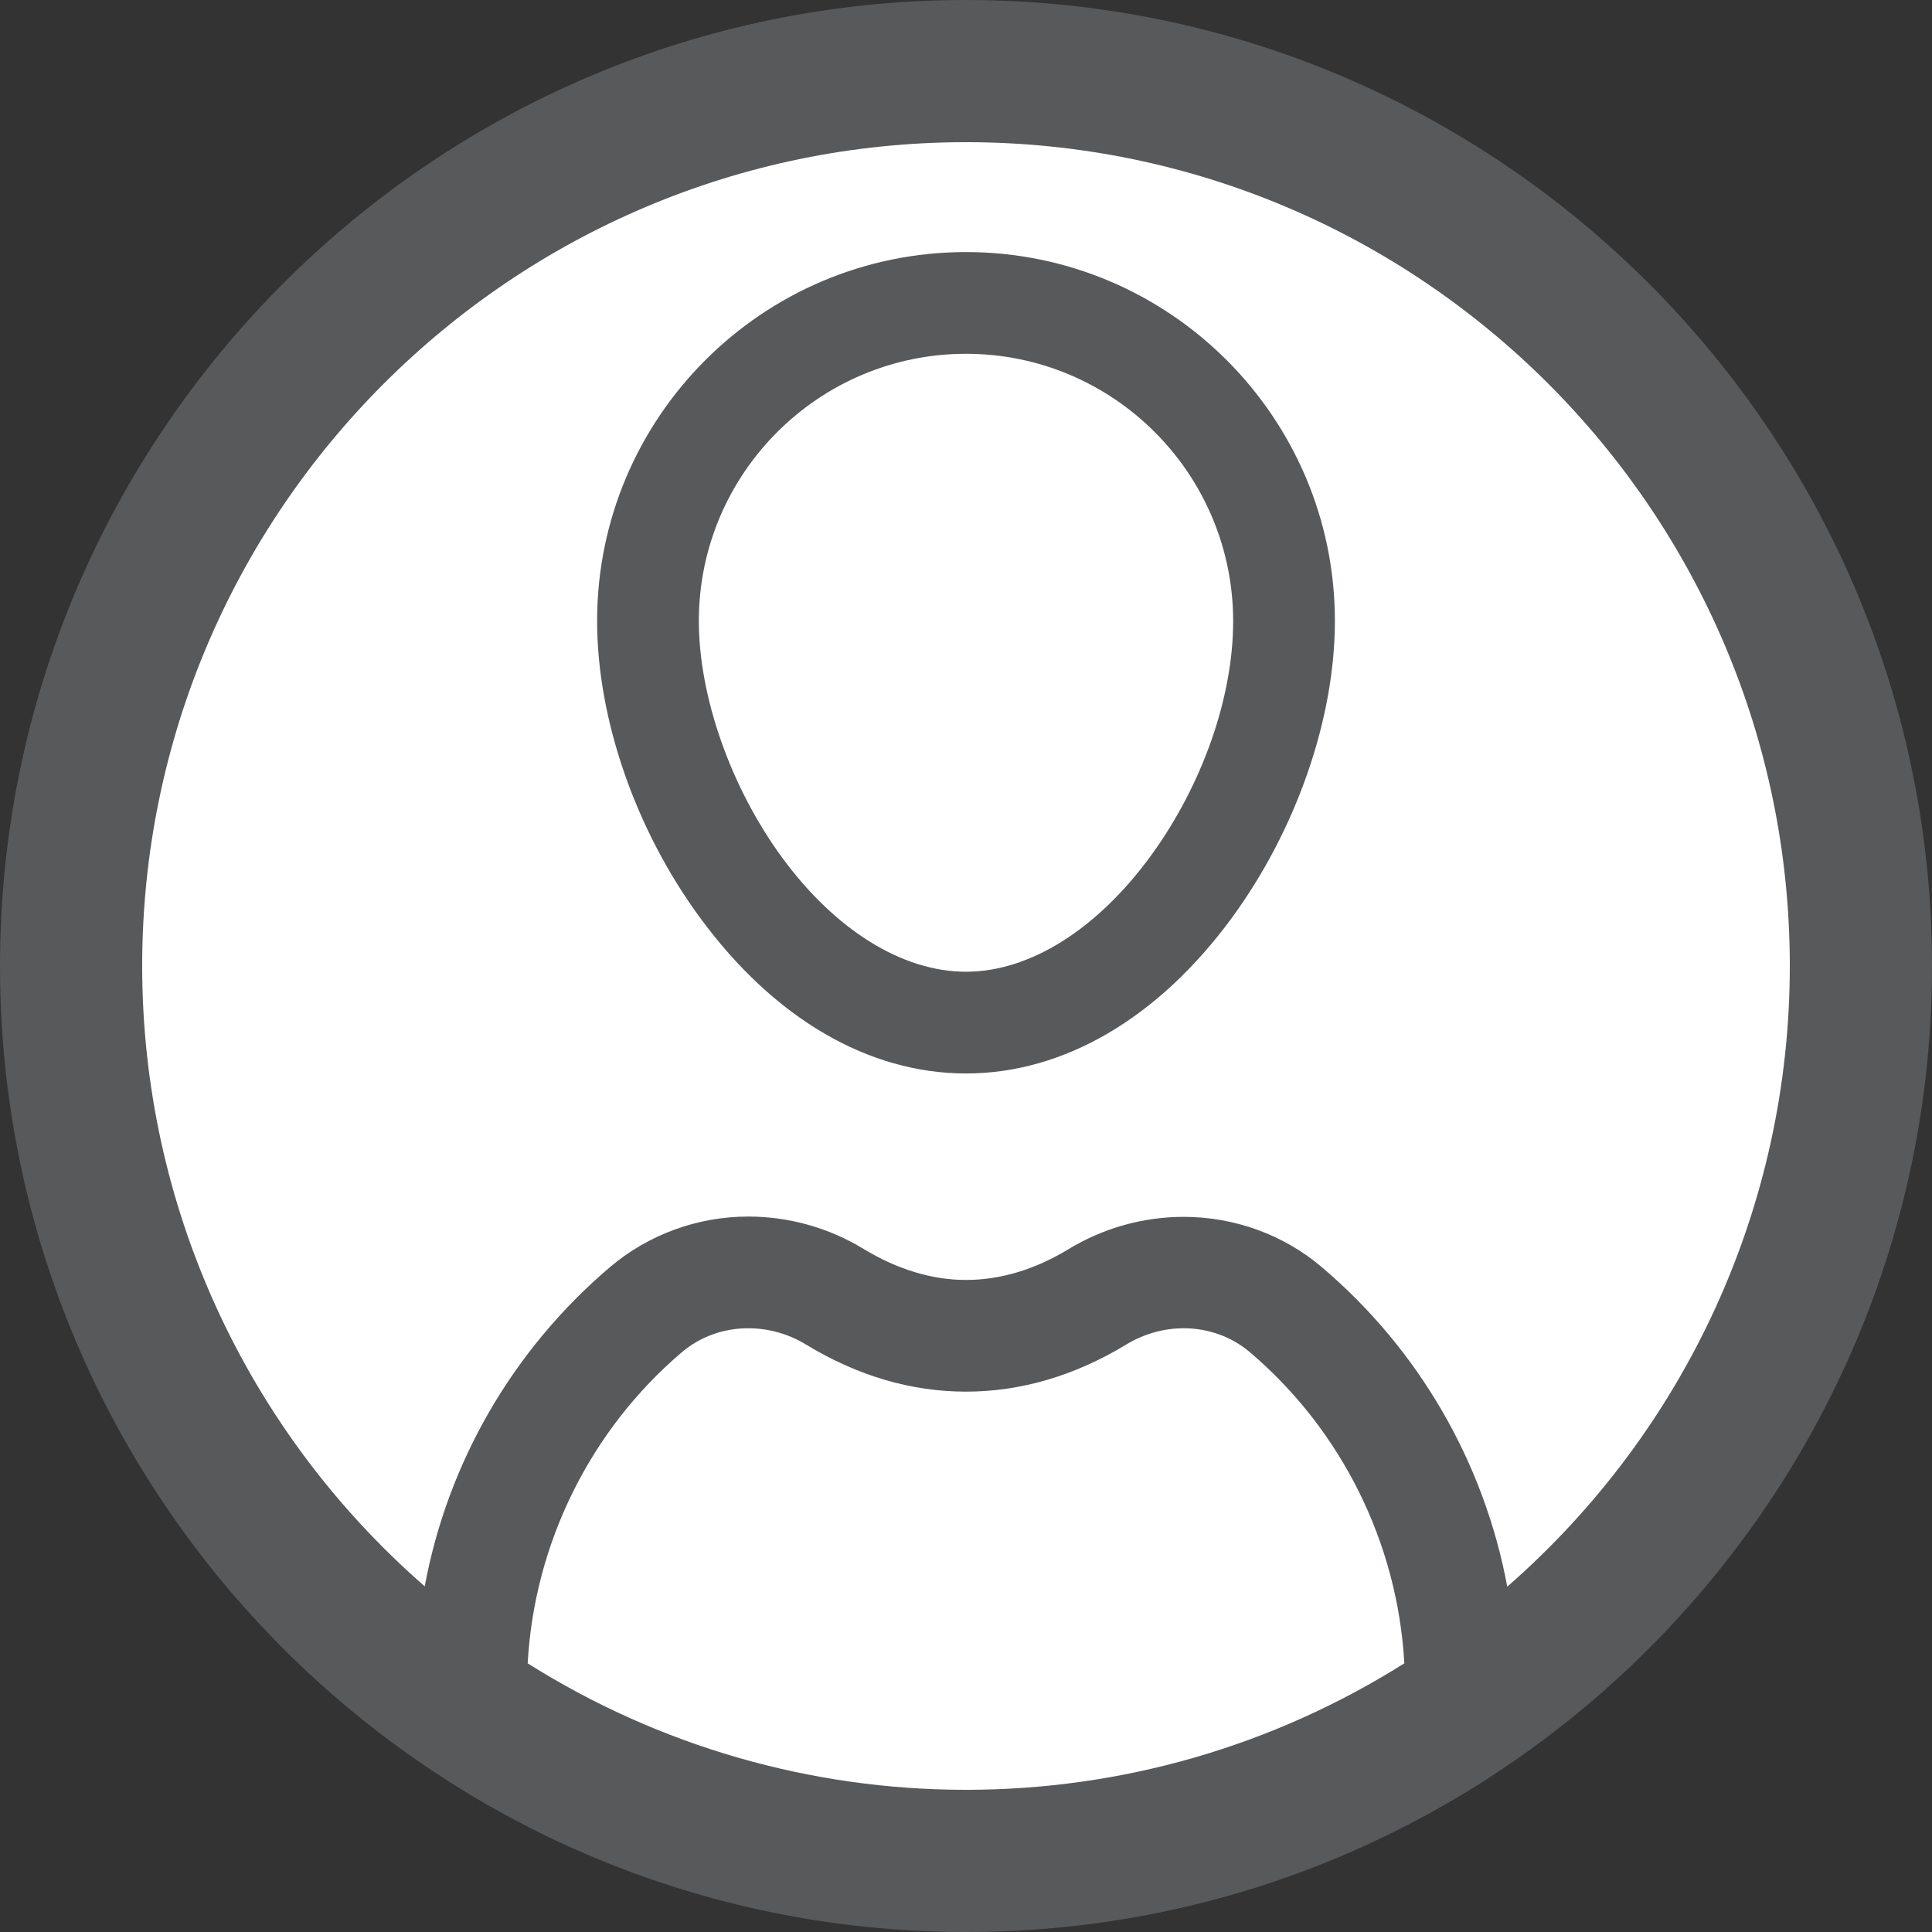 <?xml version="1.0" encoding="utf-8"?>
<!-- Generator: Adobe Illustrator 23.0.5, SVG Export Plug-In . SVG Version: 6.00 Build 0)  -->
<svg version="1.1" id="Layer_1" xmlns="http://www.w3.org/2000/svg" xmlns:xlink="http://www.w3.org/1999/xlink" x="0px" y="0px"
	 viewBox="0 0 64 64" style="enable-background:new 0 0 64 64;" xml:space="preserve">
<rect x="0" y="0" width="64" height="64" fill="#333333" stroke="none"/>
<style type="text/css">
	.st0{fill:#58595B;}
	.st1{fill:#FFFFFF;}
</style>
<path class="st0" d="M32,64C14.36,64,0,49.64,0,32C0,14.36,14.36,0,32,0s32,14.36,32,32C64,49.64,49.64,64,32,64z"/>
<path class="st1" d="M39.21,40.31c1.68,0,3.31,0.59,4.57,1.66c3.21,2.72,5.38,6.46,6.15,10.59c5.95-5.2,9.36-12.66,9.36-20.56
	C59.29,16.95,47.05,4.71,32,4.71S4.71,16.95,4.71,32c0,7.89,3.4,15.35,9.36,20.55c0.76-4.11,2.93-7.85,6.13-10.57
	c1.27-1.08,2.9-1.68,4.59-1.68c1.34,0,2.67,0.37,3.83,1.08c1.11,0.67,2.25,1.02,3.38,1.02c1.13,0,2.27-0.34,3.38-1.01
	C36.54,40.68,37.87,40.31,39.21,40.31z"/>
<g>
	<path class="st0" d="M32,35.56c-3.24,0-6.37-1.83-8.81-5.16c-2.14-2.91-3.41-6.59-3.41-9.83c0-6.74,5.48-12.22,12.22-12.22
		s12.22,5.48,12.22,12.22c0,3.24-1.28,6.92-3.41,9.83C38.37,33.73,35.24,35.56,32,35.56z M32,11.72c-4.88,0-8.85,3.97-8.85,8.85
		c0,2.51,1.06,5.52,2.76,7.84c1.76,2.4,3.98,3.78,6.09,3.78c2.12,0,4.35-1.41,6.13-3.85c1.7-2.34,2.72-5.24,2.72-7.76
		C40.85,15.69,36.88,11.72,32,11.72z"/>
</g>
<path class="st1" d="M17.48,55.1c4.35,2.74,9.37,4.19,14.52,4.19c5.16,0,10.17-1.45,14.52-4.19c-0.22-3.98-2.08-7.73-5.12-10.31
	C40.8,44.28,40.02,44,39.21,44c-0.67,0-1.33,0.19-1.92,0.55c-1.7,1.03-3.49,1.55-5.29,1.55c-1.81,0-3.59-0.52-5.3-1.56
	c-0.59-0.36-1.25-0.54-1.92-0.54c-0.81,0-1.59,0.28-2.2,0.8C19.55,47.38,17.7,51.13,17.48,55.1z"/>
</svg>
